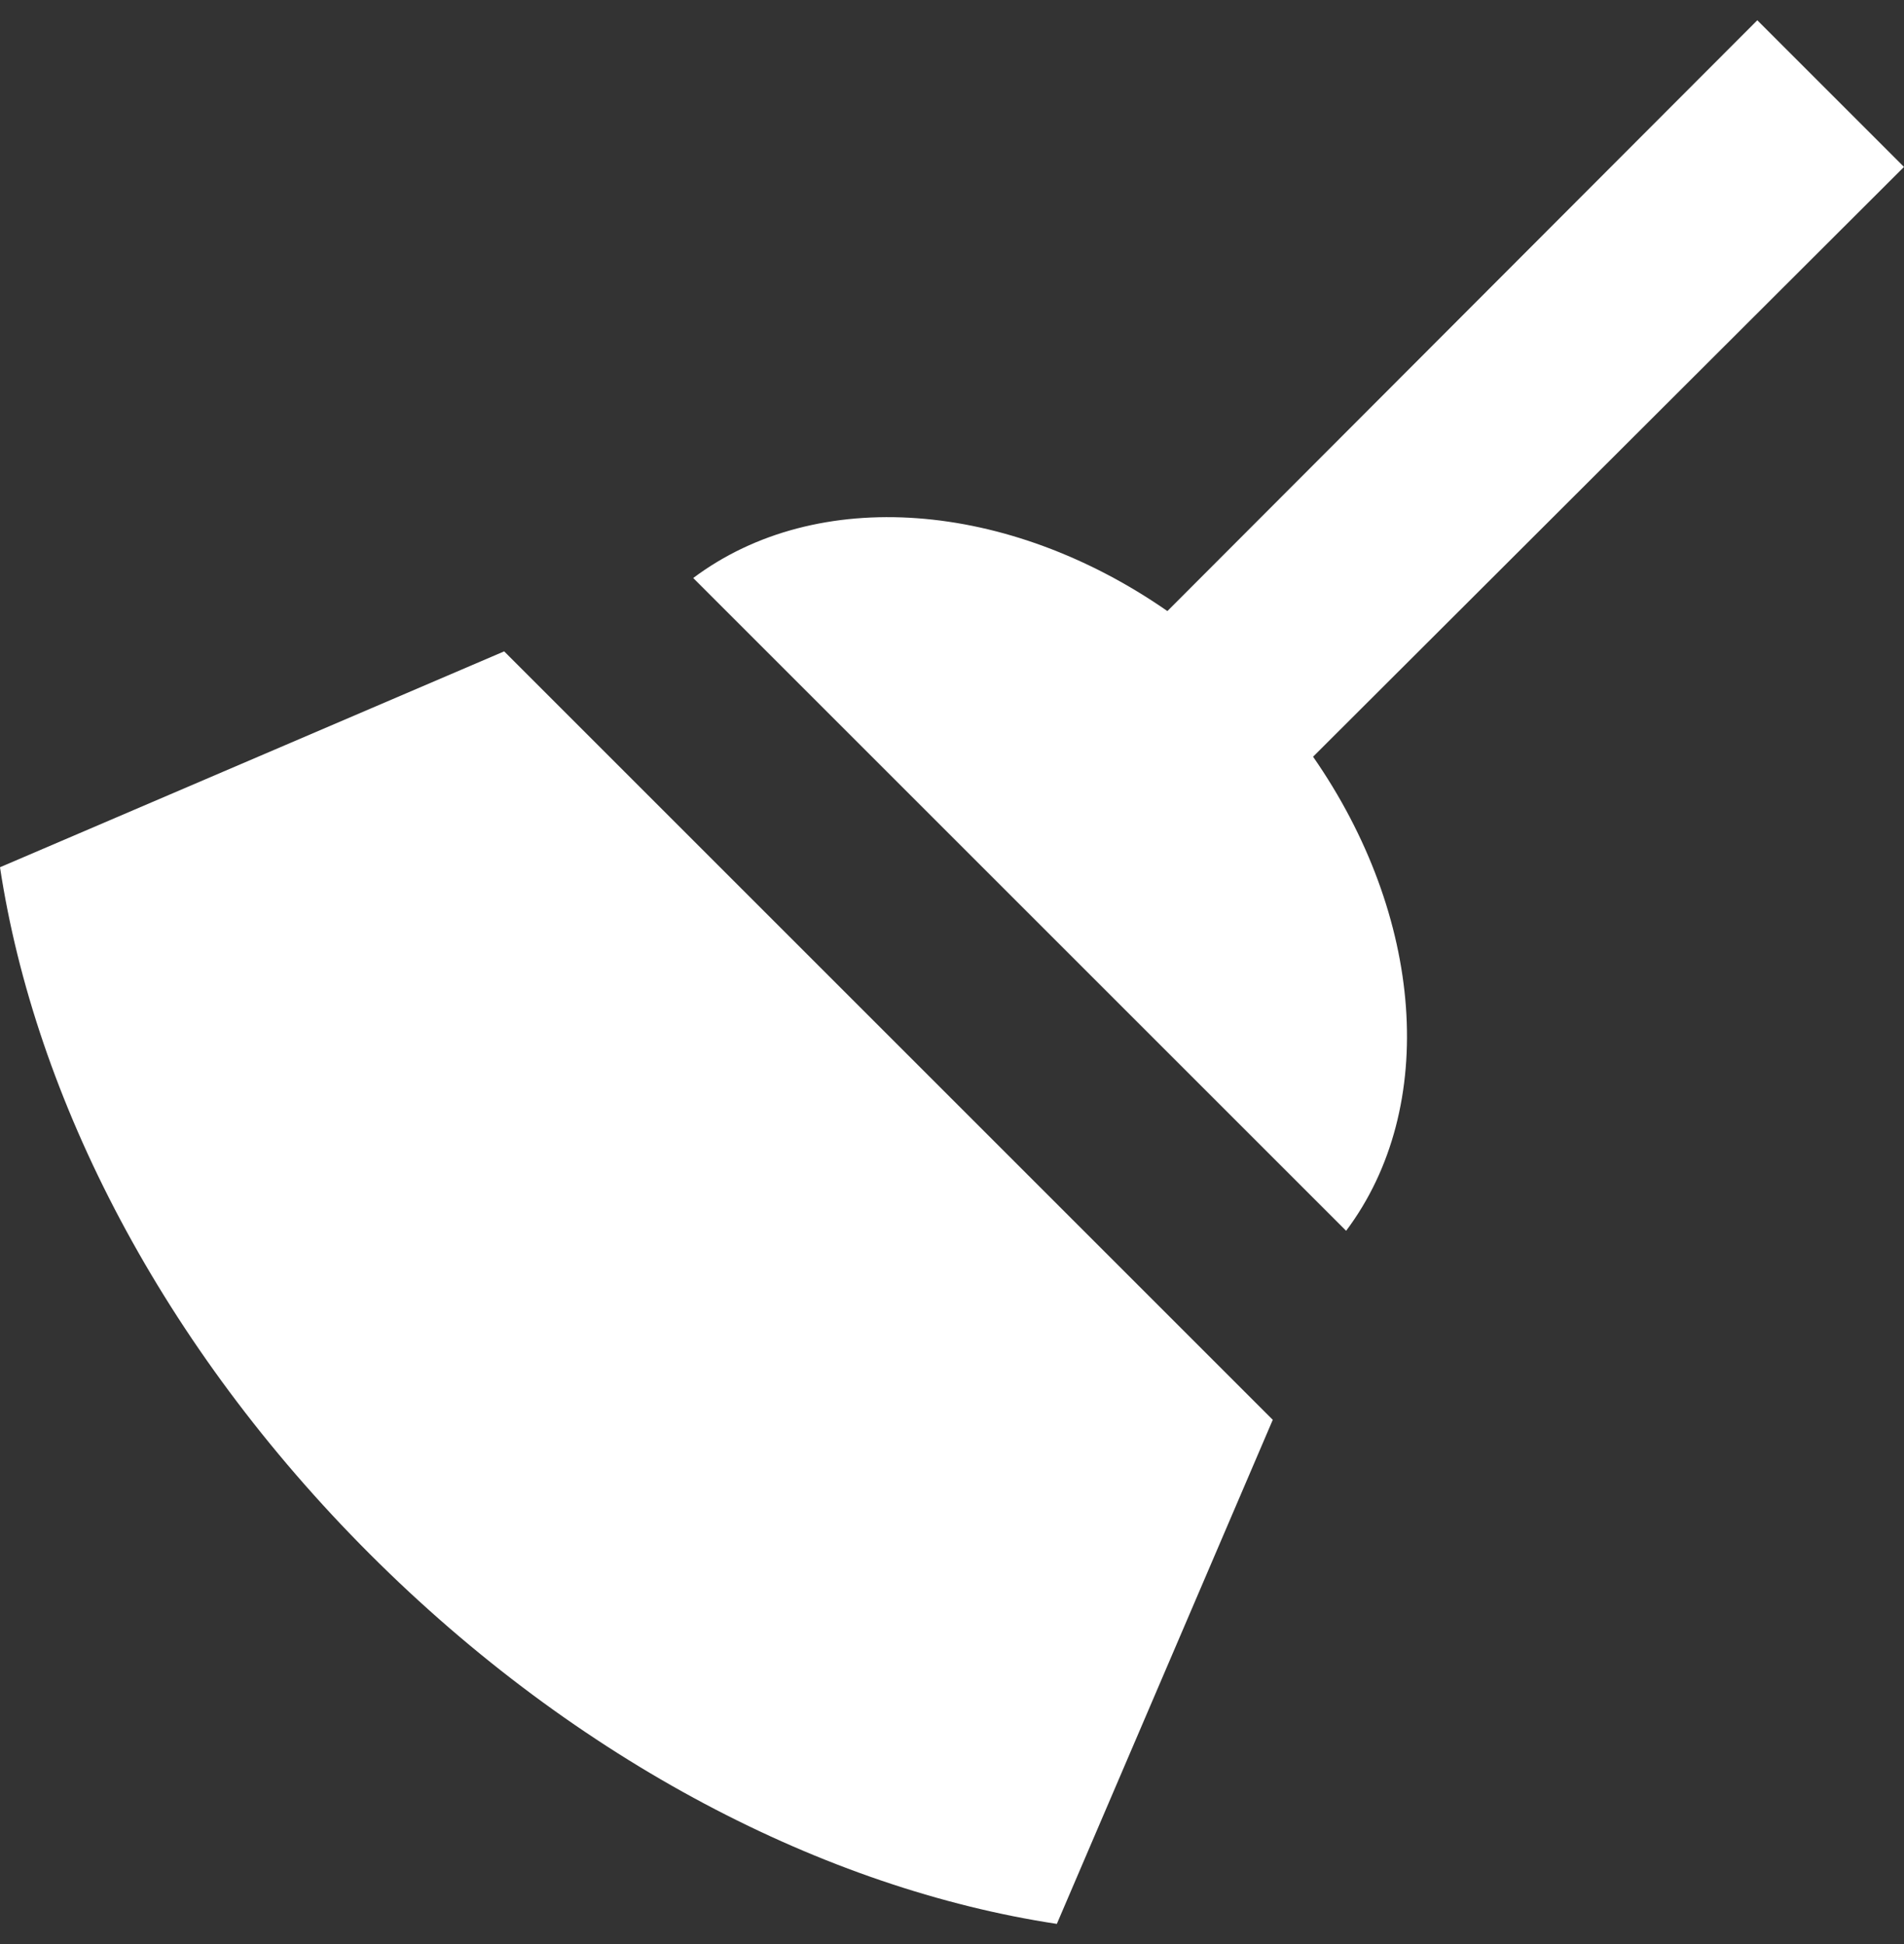 <svg width="47" height="48" viewBox="0 0 47 48" fill="none" xmlns="http://www.w3.org/2000/svg">
<rect x="0" y="0" width="47" height="48" fill="#333333" stroke="none"/>
<path d="M43.379 0.5L47 4.121L32.413 18.683C35.142 22.61 35.524 27.328 33.229 30.388L17.112 14.271C20.172 11.976 24.89 12.358 28.817 15.087L43.379 0.5ZM9.13 38.37C4.004 33.244 0.867 27.124 0 21.412L12.445 16.082L31.418 35.055L26.088 47.5C20.376 46.633 14.256 43.496 9.13 38.37Z" fill="white"/>
</svg>
